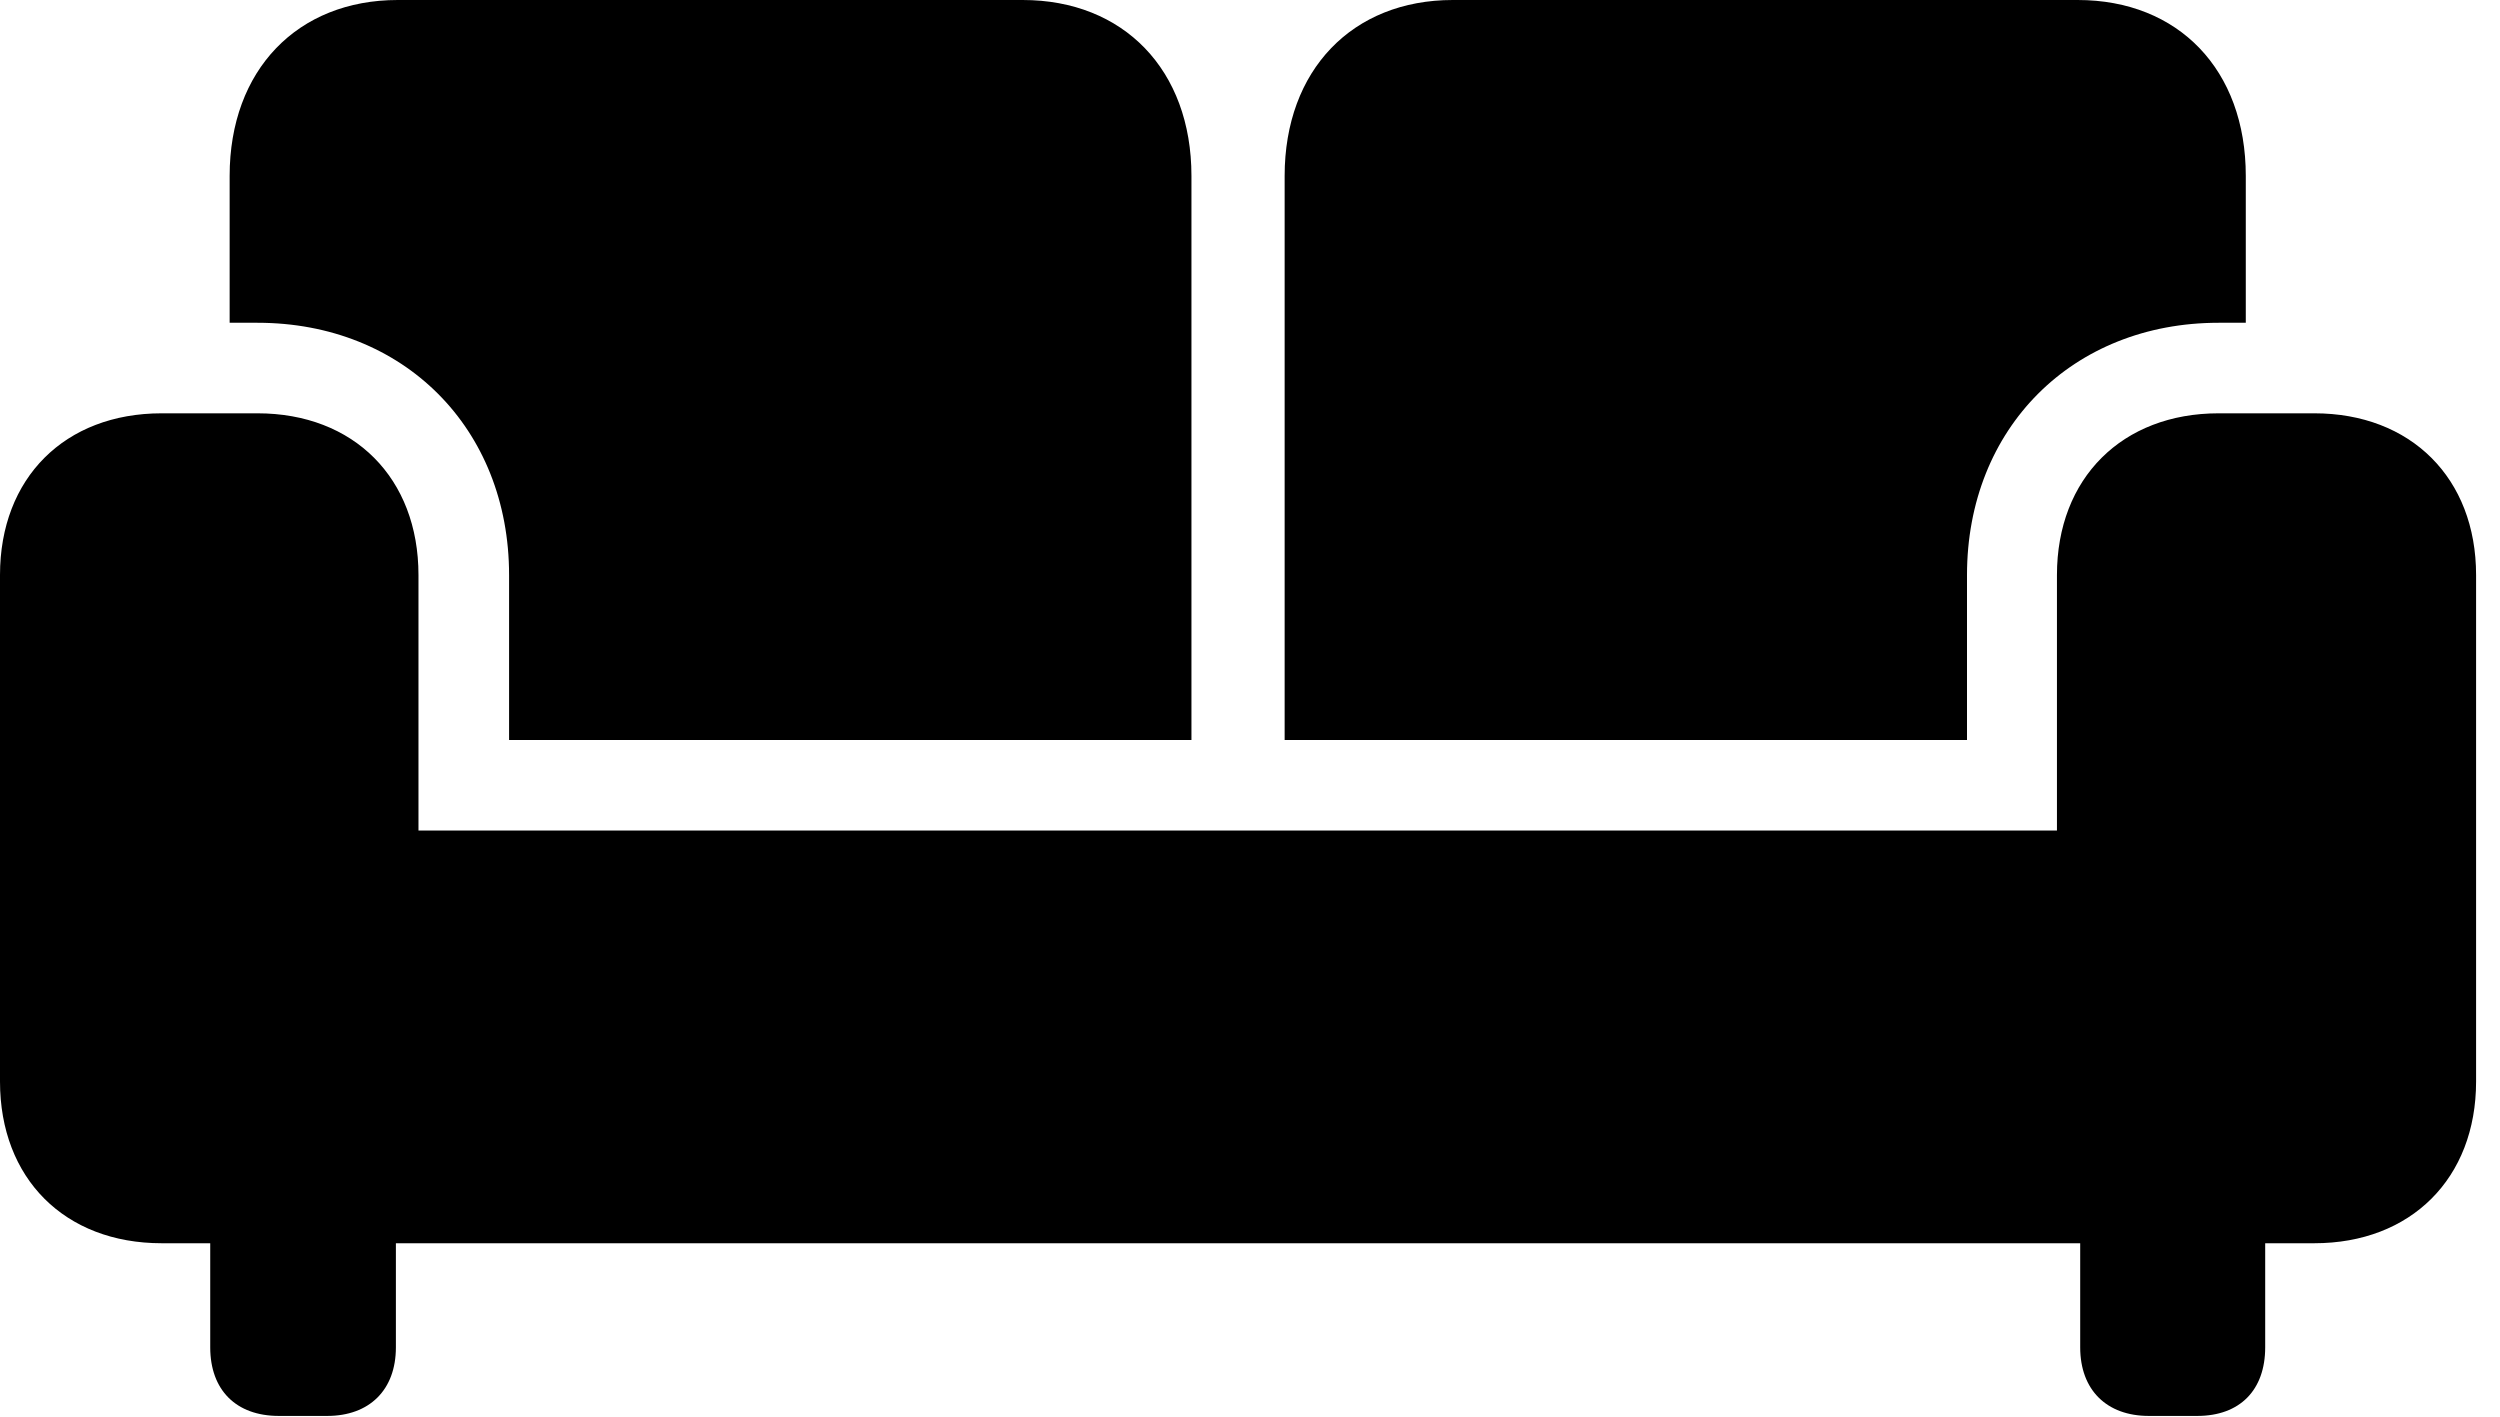 <svg version="1.1" xmlns="http://www.w3.org/2000/svg" xmlns:xlink="http://www.w3.org/1999/xlink" width="37.744" height="21.396" viewBox="0 0 37.744 21.396">
 <g>
  <rect height="21.396" opacity="0" width="37.744" x="0" y="0"/>
  <path d="M7.686 11.172L17.988 11.172L17.988 2.656C17.988 1.055 16.963 0 15.44 0L6.006 0C4.492 0 3.467 1.055 3.467 2.656L3.467 4.873L3.887 4.873C6.094 4.873 7.686 6.465 7.686 8.682ZM19.395 11.172L29.697 11.172L29.697 8.682C29.697 6.465 31.289 4.873 33.496 4.873L33.906 4.873L33.906 2.656C33.906 1.055 32.891 0 31.367 0L21.934 0C20.42 0 19.395 1.055 19.395 2.656ZM0 16.328C0 17.793 0.977 18.77 2.441 18.77L34.941 18.77C36.397 18.77 37.383 17.793 37.383 16.328L37.383 8.682C37.383 7.217 36.397 6.24 34.941 6.24L33.496 6.24C32.041 6.24 31.055 7.217 31.055 8.682L31.055 12.539L6.318 12.539L6.318 8.682C6.318 7.217 5.342 6.24 3.887 6.24L2.441 6.24C0.977 6.24 0 7.217 0 8.682ZM4.209 21.377L4.941 21.377C5.576 21.377 5.977 20.986 5.977 20.342L5.977 17.861L3.174 17.861L3.174 20.342C3.174 20.986 3.564 21.377 4.209 21.377ZM32.441 21.377L33.174 21.377C33.818 21.377 34.199 20.986 34.199 20.342L34.199 17.861L31.406 17.861L31.406 20.342C31.406 20.986 31.807 21.377 32.441 21.377Z" fill="currentColor"/>
 </g>
</svg>
